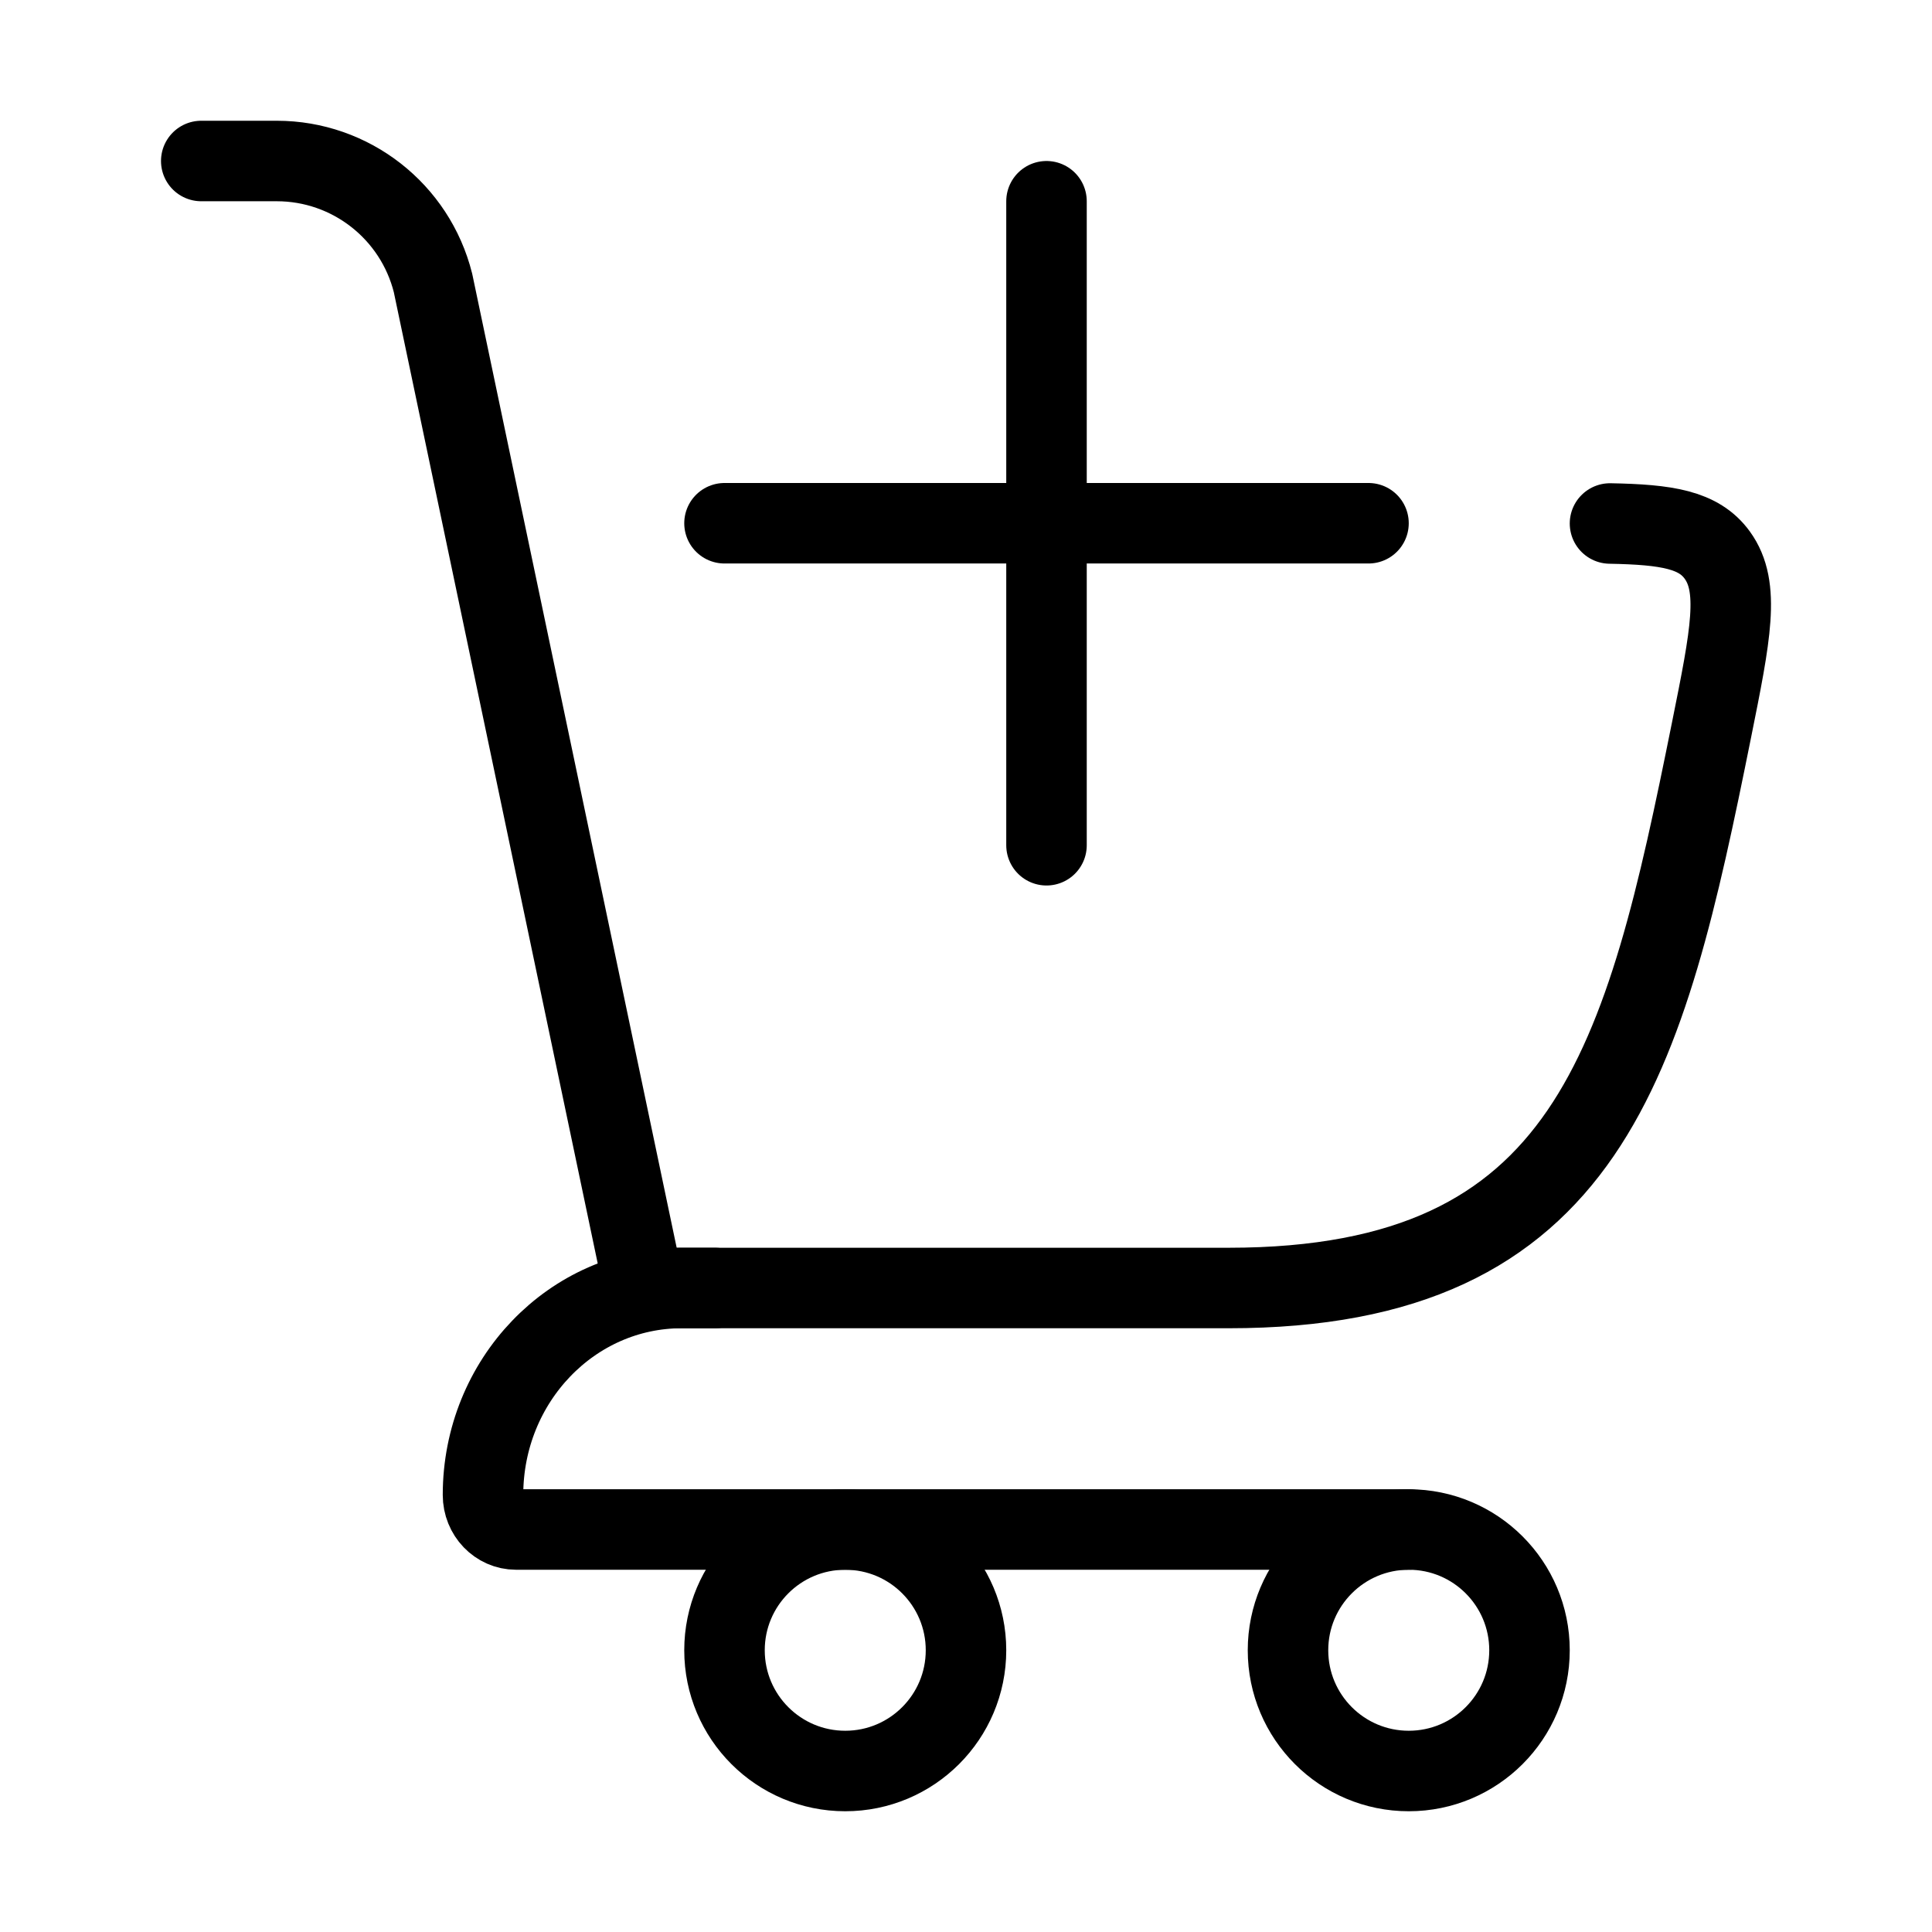<svg xmlns="http://www.w3.org/2000/svg" viewBox="0 0 24 24" fill="none" stroke="currentColor" stroke-linecap="round" stroke-linejoin="round">
  <path d="M8 16H15.263C19.751 16 20.433 13.181 21.261 9.069C21.5 7.883 21.619 7.29 21.332 6.895C21.103 6.58 20.708 6.516 20 6.503" stroke="currentColor" key="k0" />
  <path d="M9 6.5H17M13 10.5V2.5" stroke="currentColor" key="k1" />
  <path d="M8 16L5.379 3.515C5.156 2.625 4.356 2 3.438 2H2.5" stroke="currentColor" key="k2" />
  <path d="M8.88 16H8.469C7.105 16 6 17.151 6 18.571C6 18.808 6.184 19 6.411 19H17.5" stroke="currentColor" key="k3" />
  <circle cx="10.5" cy="20.5" r="1.5" stroke="currentColor" key="k4" />
  <circle cx="17.5" cy="20.5" r="1.5" stroke="currentColor" key="k5" />
</svg>